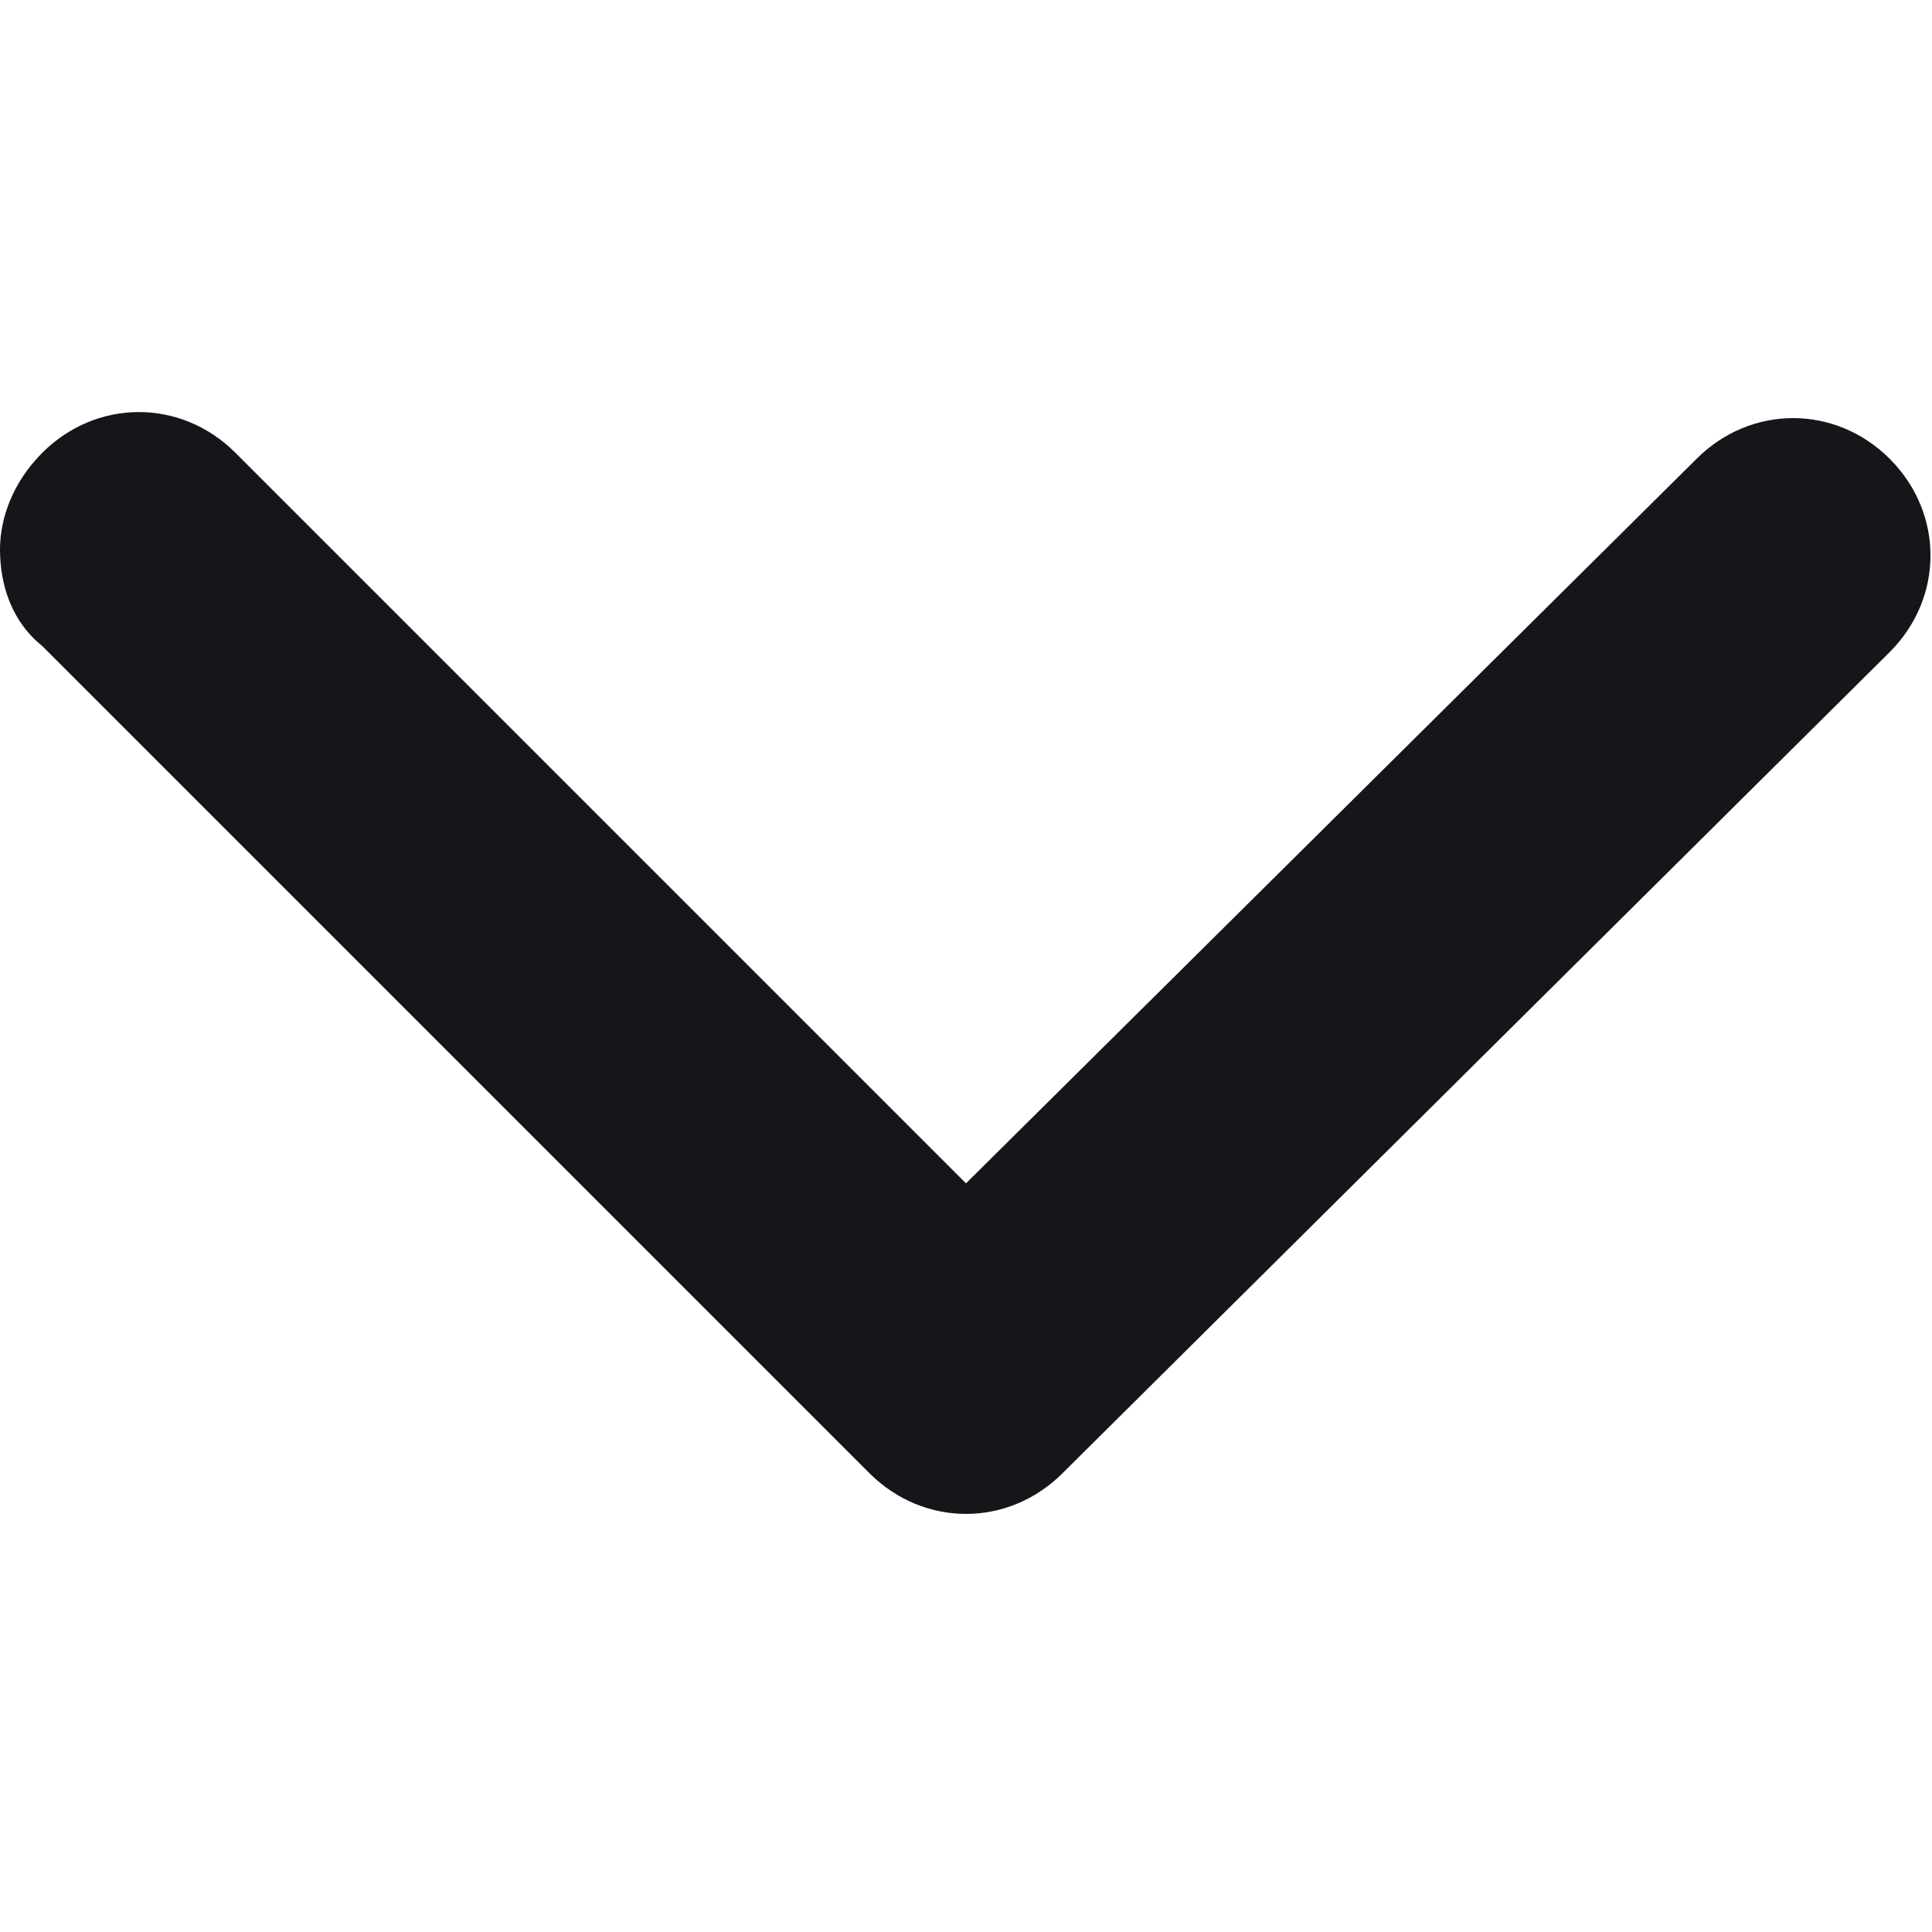 <svg enable-background="new 0 0 32 32" viewBox="0 0 32 32" xmlns="http://www.w3.org/2000/svg"><path clip-rule="evenodd" d="m31.3 10.8c.9-.9.9-2.3 0-3.2s-2.3-.9-3.2 0l-12.1 12-12.1-12.1c-.9-.9-2.3-.9-3.2 0-.5.5-.7 1.1-.7 1.6 0 .6.2 1.2.7 1.6l13.7 13.7c.9.9 2.3.9 3.2 0z" fill="#151619" fill-rule="evenodd"/></svg>